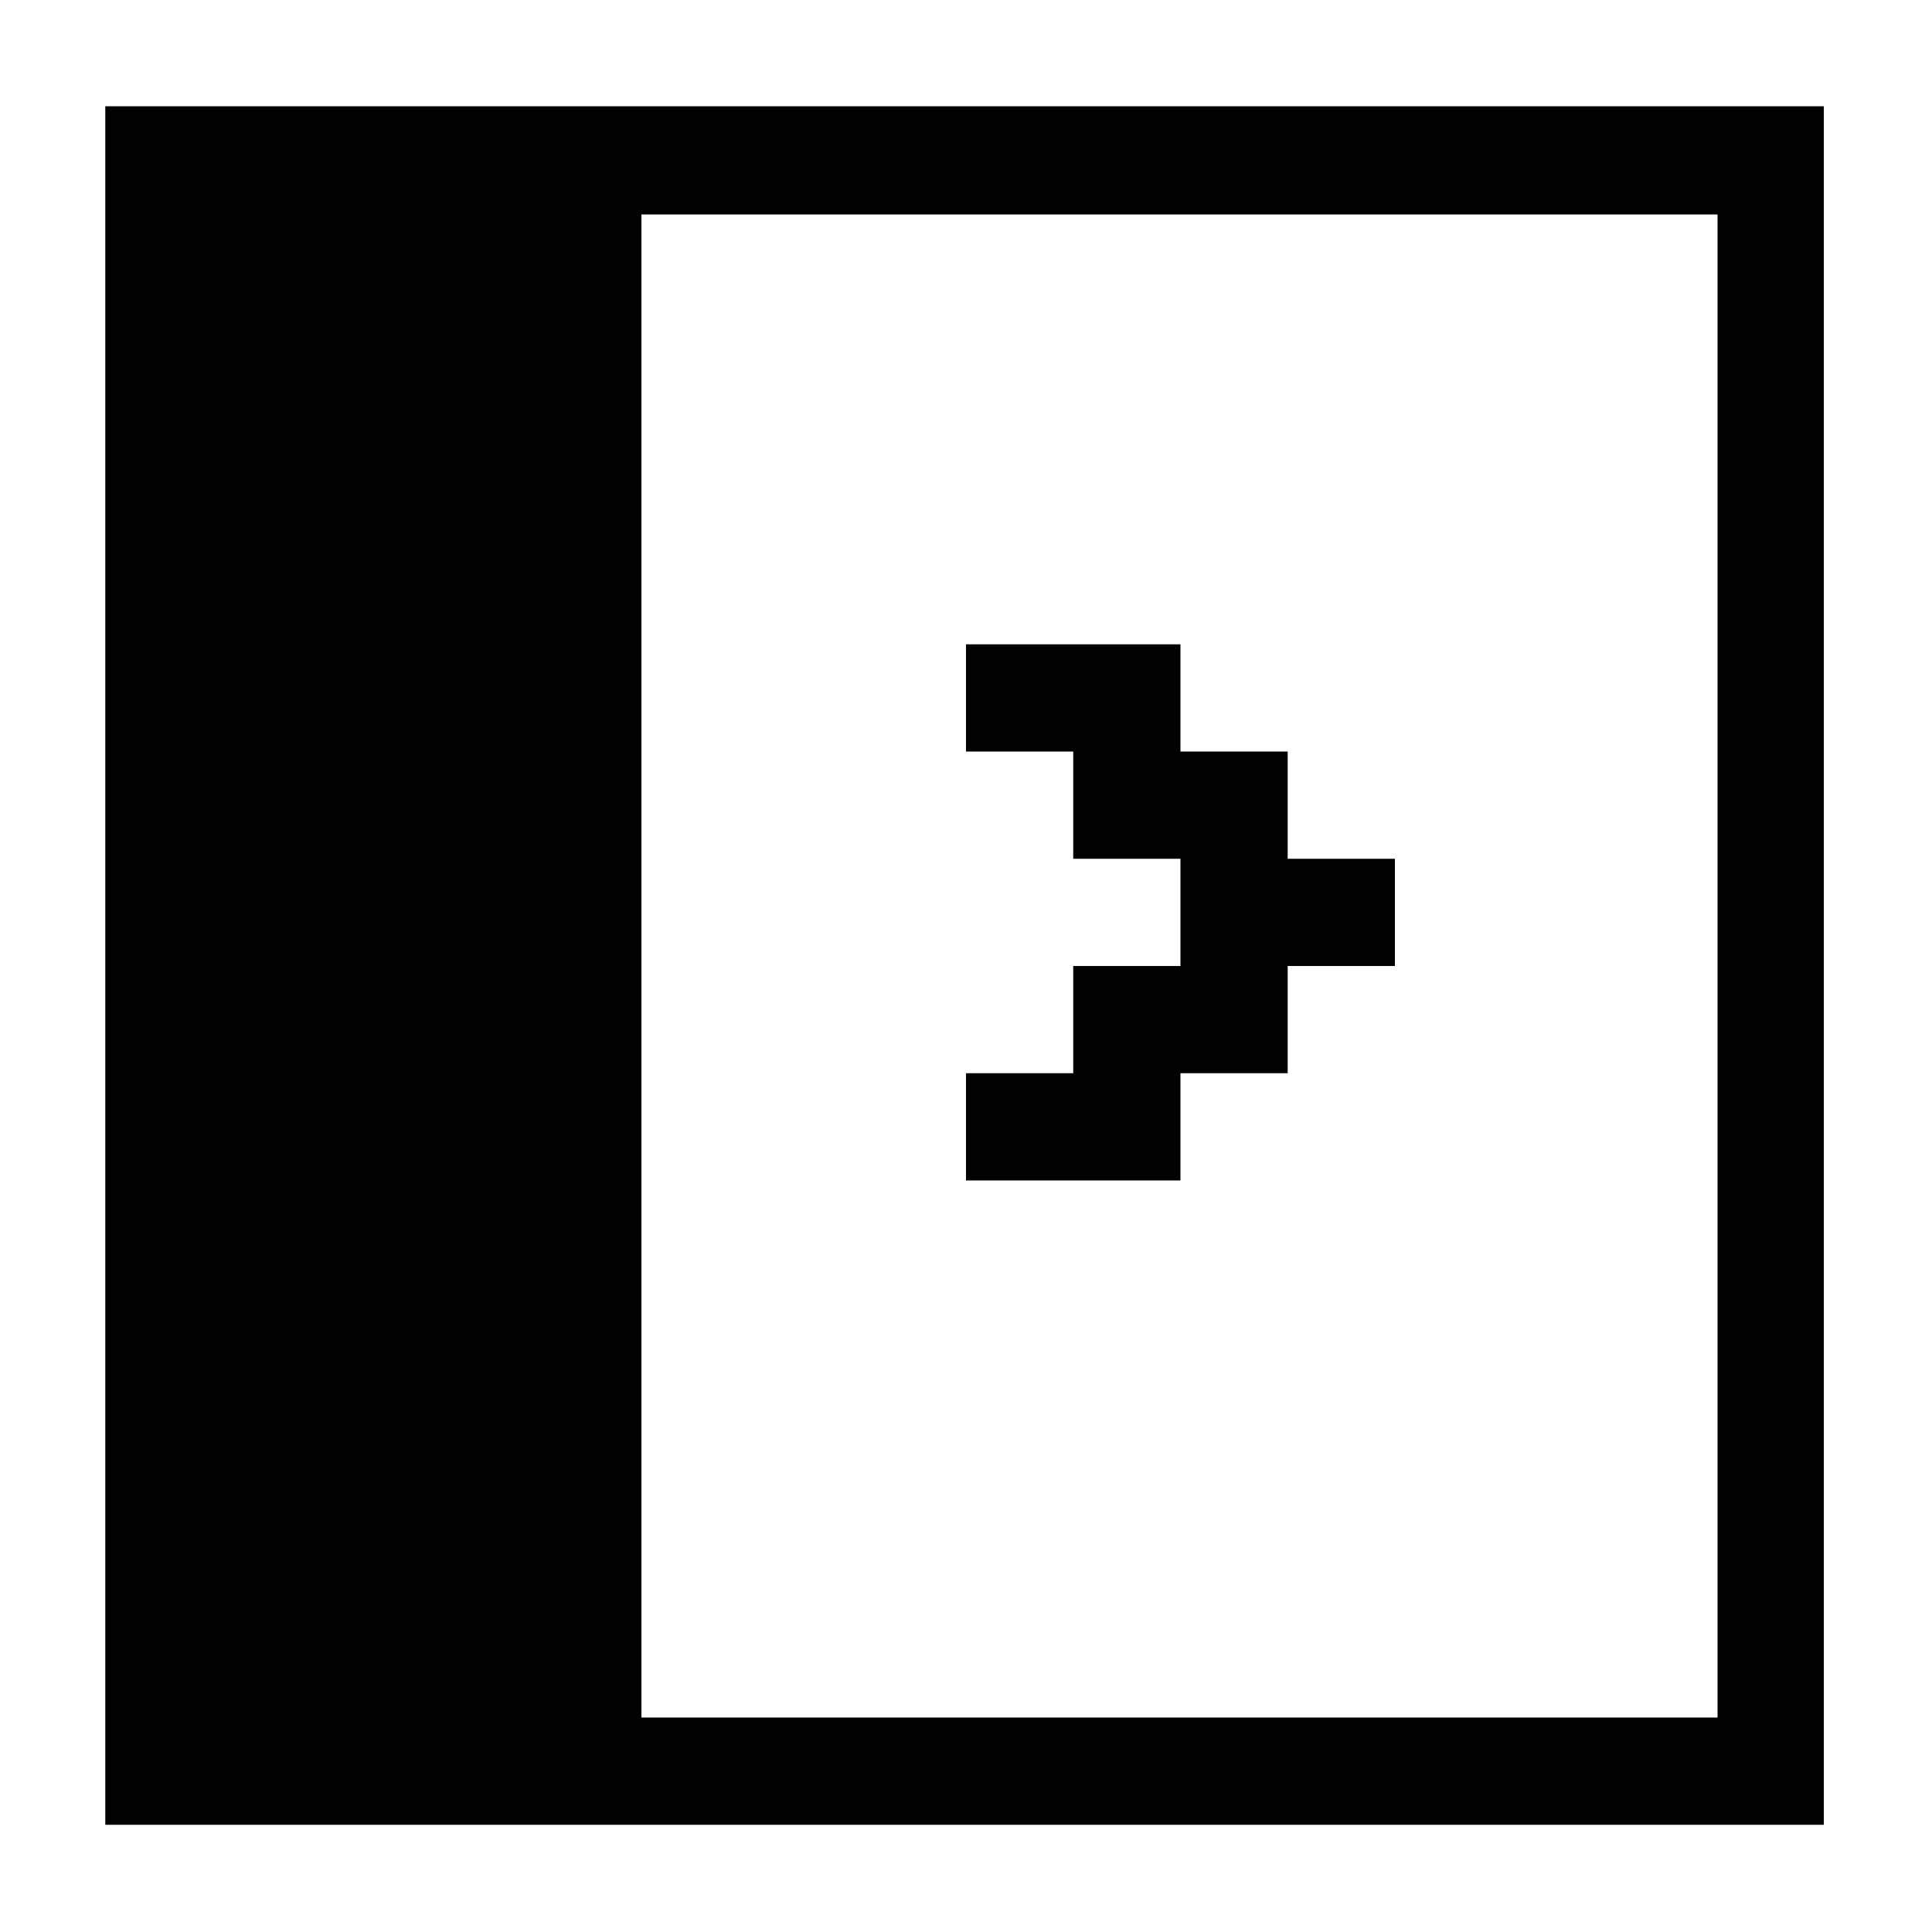 <?xml version="1.0" encoding="utf-8"?>
<!-- Generator: Adobe Illustrator 18.1.1, SVG Export Plug-In . SVG Version: 6.00 Build 0)  -->
<!DOCTYPE svg PUBLIC "-//W3C//DTD SVG 1.1//EN" "http://www.w3.org/Graphics/SVG/1.1/DTD/svg11.dtd">
<svg version="1.1" id="Layer_2" xmlns="http://www.w3.org/2000/svg" xmlns:xlink="http://www.w3.org/1999/xlink" x="0px" y="0px"
	 viewBox="0 0 200 200" enable-background="new 0 0 200 200" xml:space="preserve">
<g>
	<path fill="#010101" d="M10.9,11v177.9h177.9V11H10.9z M177.8,177.8H66.4V22.2h111.4V177.8z"/>
	<polygon fill="#010101" points="122.2,111.1 133.3,111.1 133.3,100 144.4,100 144.4,88.9 133.3,88.9 133.3,77.8 122.2,77.8 
		122.2,66.7 100,66.7 100,77.8 111.1,77.8 111.1,88.9 122.2,88.9 122.2,100 111.1,100 111.1,111.1 100,111.1 100,122.2 122.2,122.2 
			"/>
</g>
</svg>
